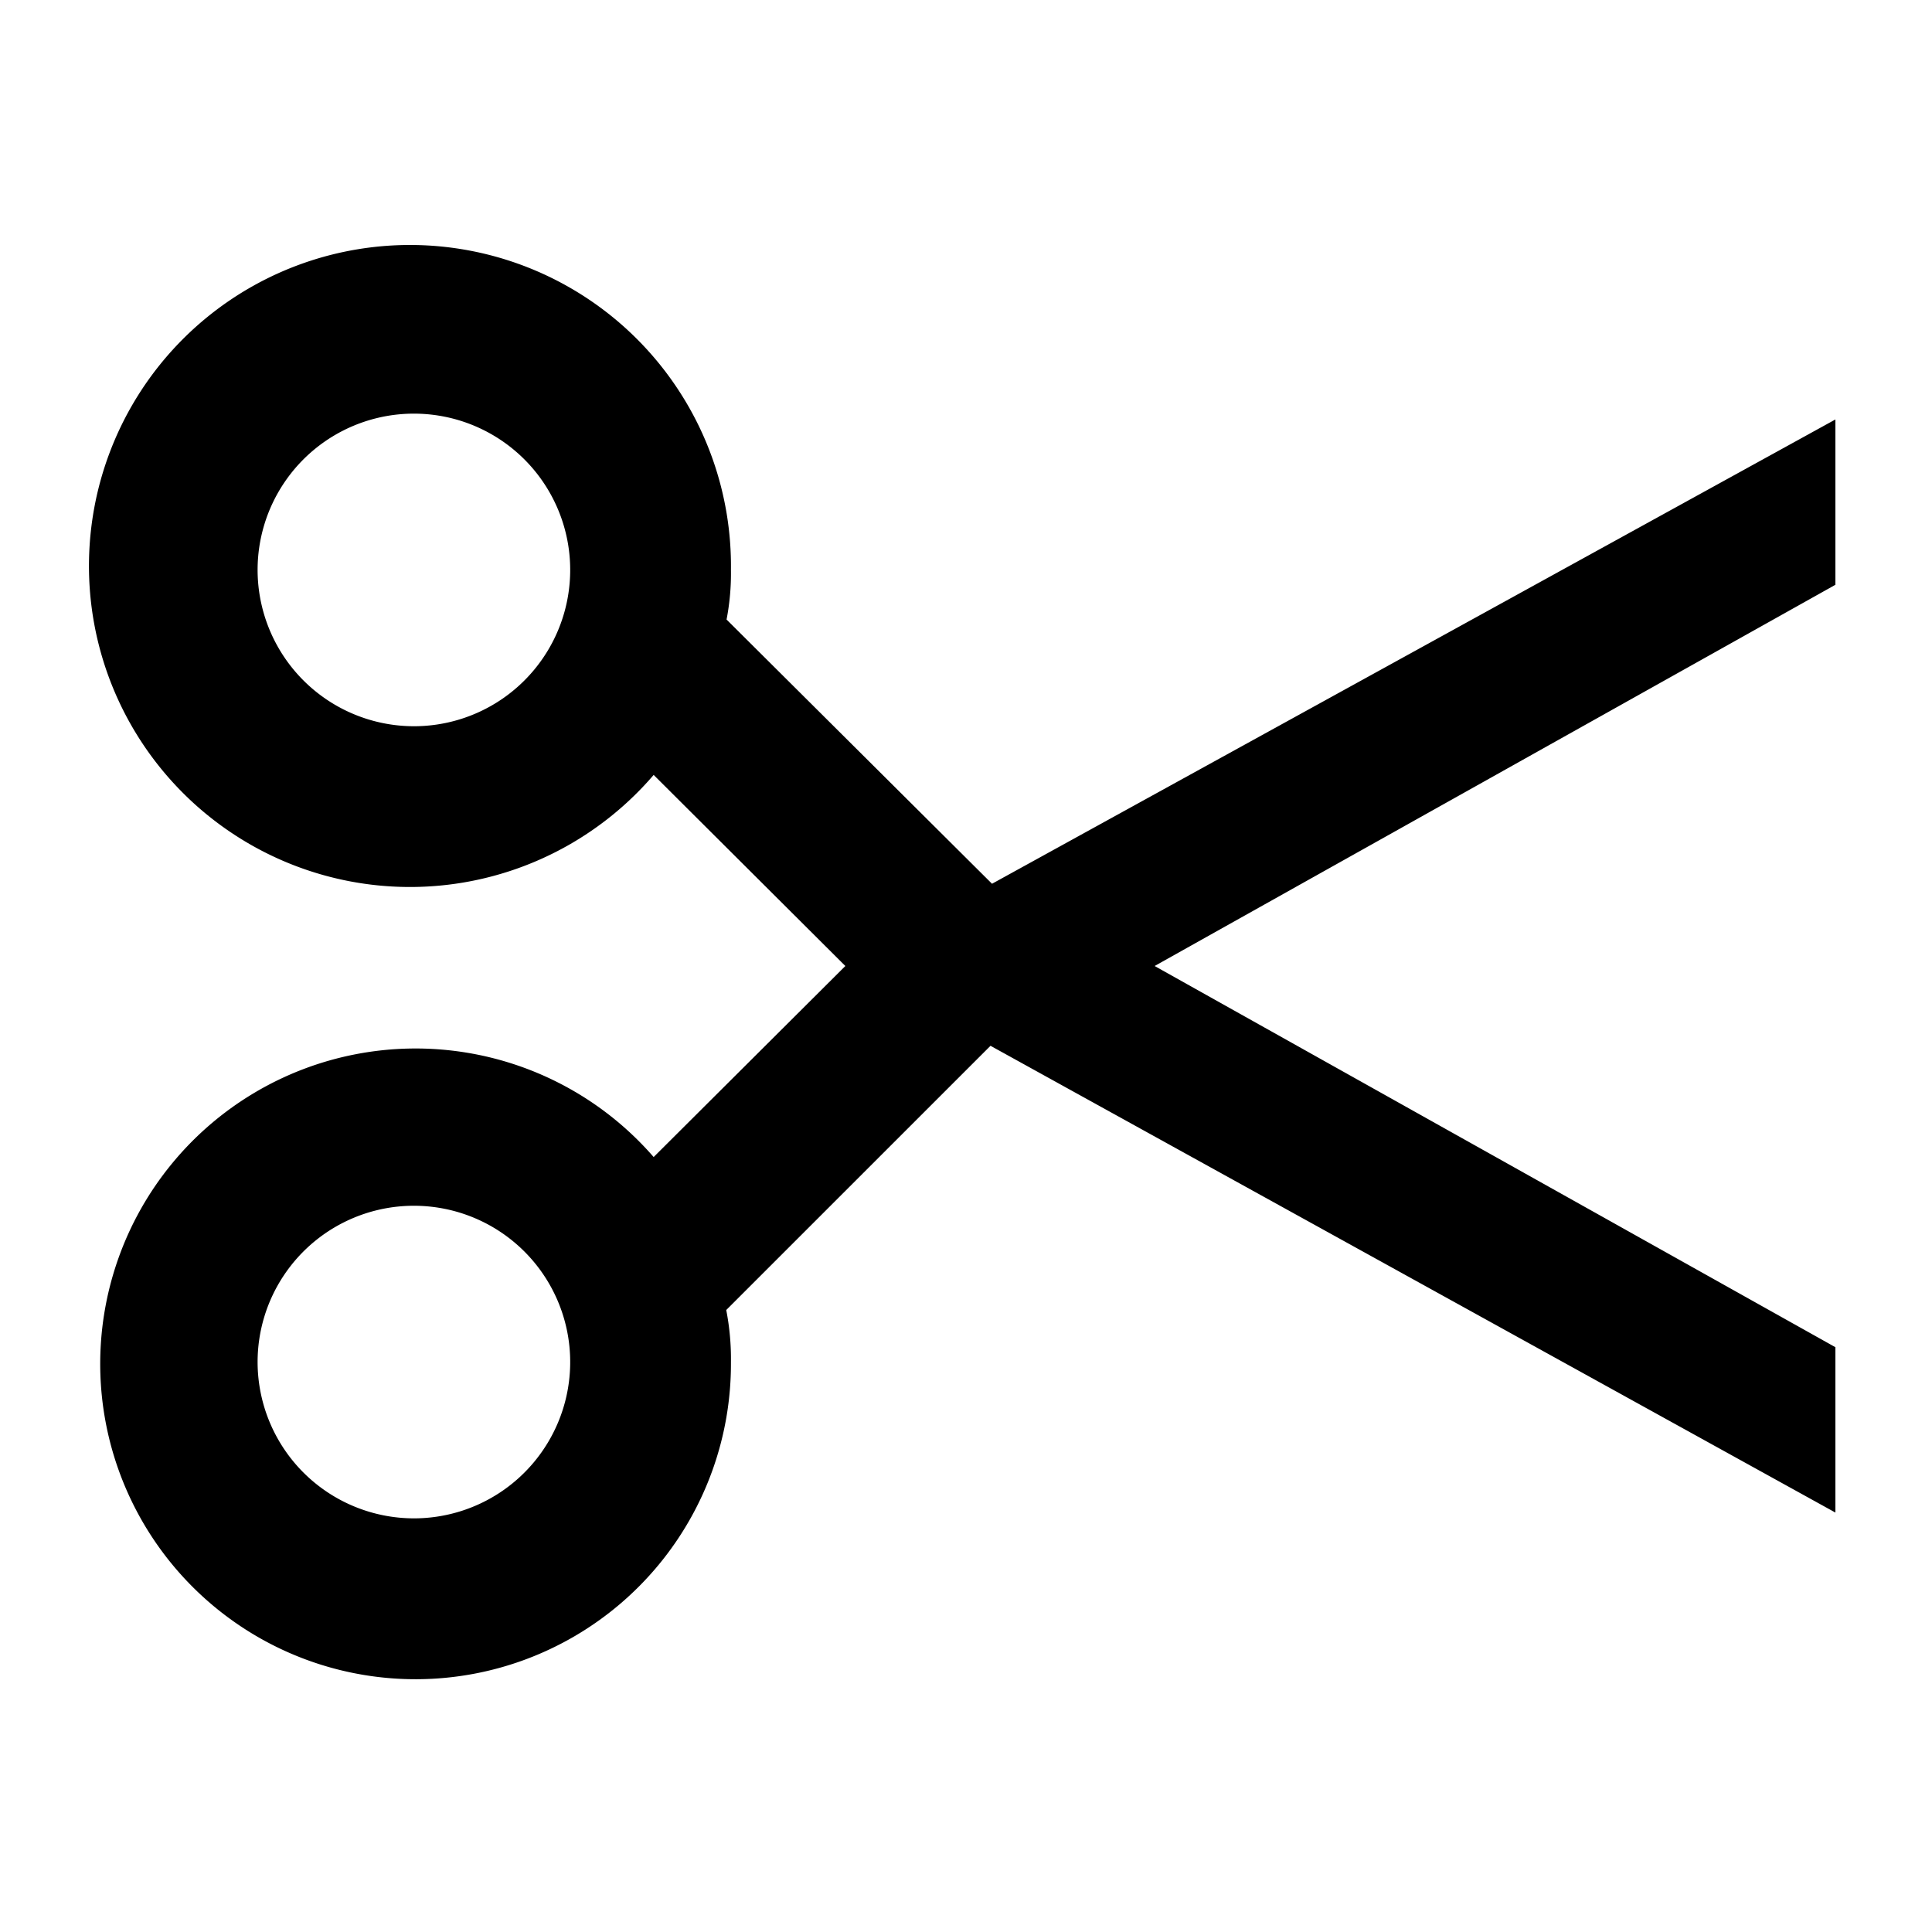 <svg xmlns="http://www.w3.org/2000/svg" viewBox="0 0 60 60"><path d="M8 42.3a4.854 4.854 0 1 1 4.853 4.854A4.859 4.859 0 0 1 8 42.3zm0-24.6a4.854 4.854 0 1 1 4.853 4.854A4.859 4.859 0 0 1 8 17.7zm14.7 24.6a7.915 7.915 0 0 0-.146-1.616l8.207-8.206L57 46.974v-5.135L35.858 30 57 18.161v-5.134L30.808 27.446l-8.244-8.206a7.5 7.5 0 0 0 .136-1.54 9.969 9.969 0 1 0-2.4 6.366L26.253 30 20.3 35.933a9.794 9.794 0 1 0 2.4 6.367z"/></svg>